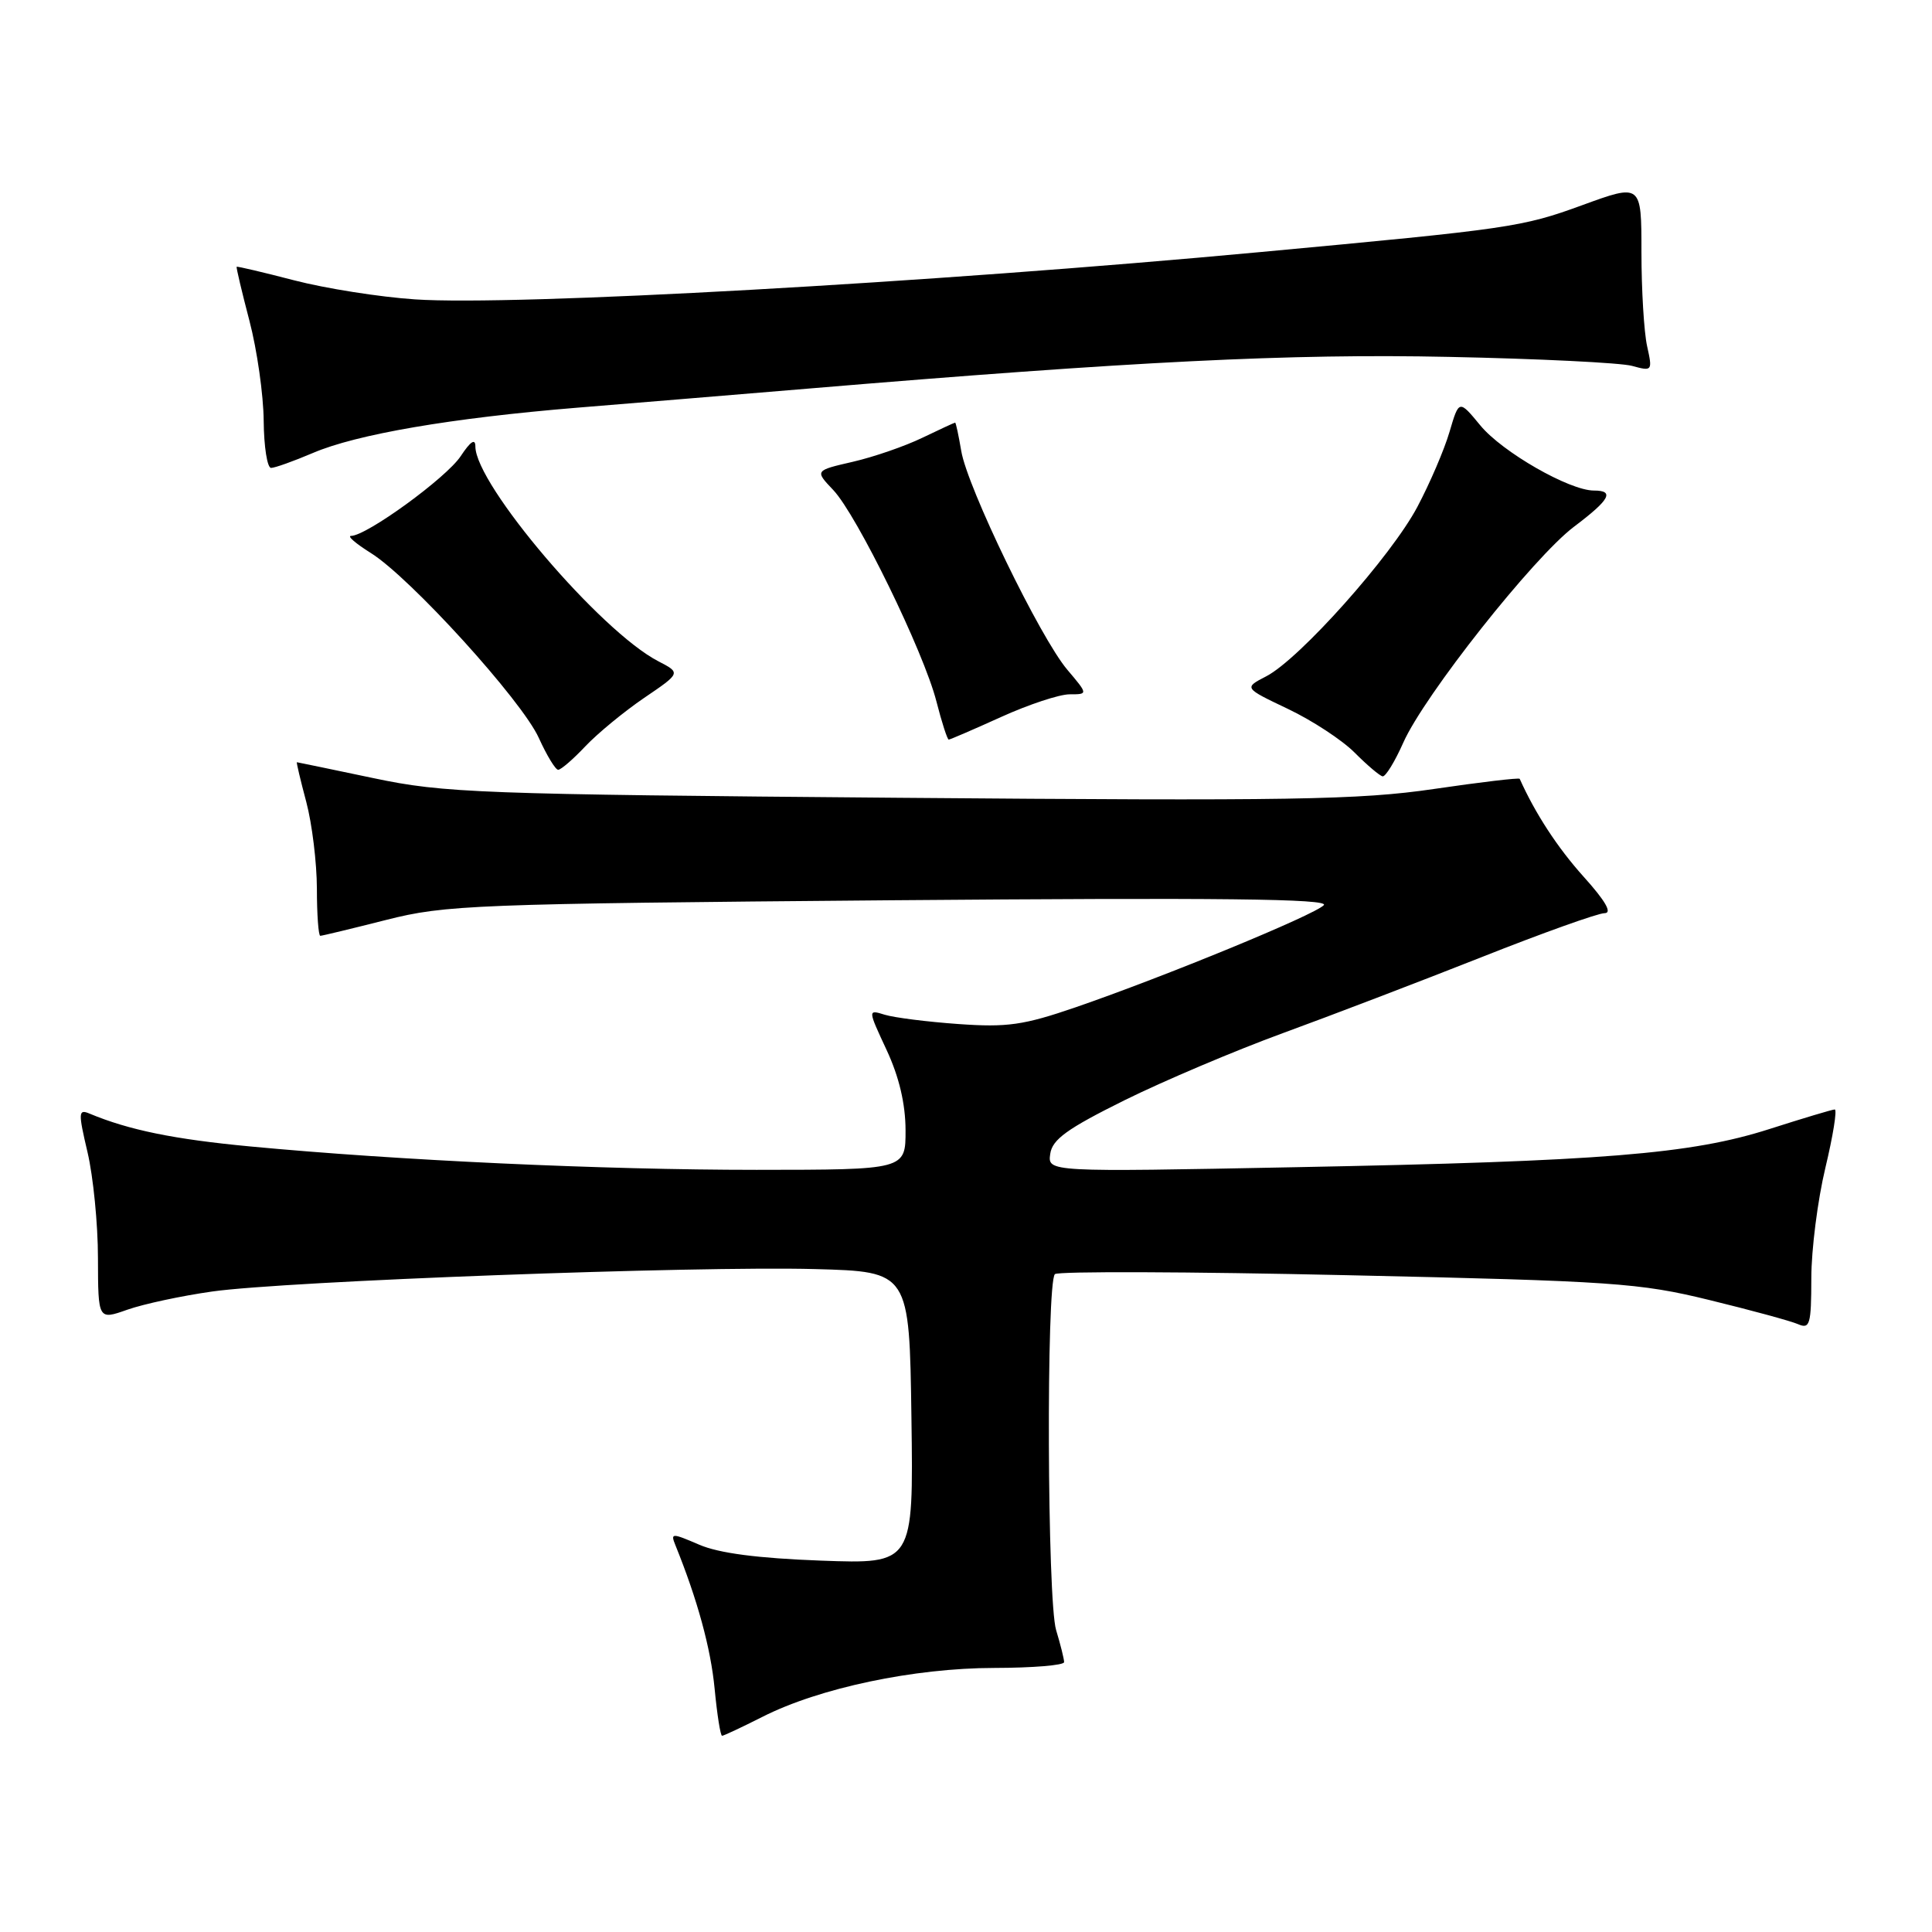 <?xml version="1.0" encoding="UTF-8" standalone="no"?>
<!DOCTYPE svg PUBLIC "-//W3C//DTD SVG 1.1//EN" "http://www.w3.org/Graphics/SVG/1.1/DTD/svg11.dtd" >
<svg xmlns="http://www.w3.org/2000/svg" xmlns:xlink="http://www.w3.org/1999/xlink" version="1.1" viewBox="0 0 256 256">
 <g >
 <path fill="currentColor"
d=" M 101.03 227.49 C 108.57 223.66 121.13 221.02 131.75 221.01 C 136.84 221.00 141.00 220.66 141.00 220.24 C 141.00 219.83 140.52 217.91 139.94 215.99 C 138.76 212.10 138.62 169.97 139.78 168.83 C 140.18 168.44 157.60 168.50 178.50 168.97 C 213.78 169.75 217.22 169.99 226.50 172.26 C 232.00 173.60 237.29 175.04 238.25 175.46 C 239.82 176.14 240.00 175.51 240.01 169.36 C 240.01 165.59 240.85 159.01 241.87 154.75 C 242.89 150.49 243.45 147.01 243.11 147.01 C 242.78 147.02 238.90 148.18 234.50 149.59 C 224.09 152.93 212.34 153.88 171.66 154.66 C 138.82 155.30 138.82 155.30 139.16 152.90 C 139.43 150.98 141.40 149.56 149.00 145.79 C 154.22 143.21 163.68 139.20 170.00 136.89 C 176.32 134.58 188.14 130.06 196.26 126.85 C 204.38 123.63 211.74 121.00 212.61 121.00 C 213.66 121.00 212.75 119.40 209.84 116.17 C 206.37 112.31 203.42 107.78 201.37 103.20 C 201.29 103.03 196.16 103.64 189.96 104.55 C 180.13 105.99 171.05 106.14 119.09 105.71 C 63.42 105.25 58.84 105.08 49.50 103.11 C 44.00 101.95 39.43 101.01 39.34 101.00 C 39.25 101.00 39.81 103.36 40.58 106.25 C 41.35 109.14 41.98 114.31 41.99 117.75 C 41.99 121.19 42.20 124.00 42.44 124.00 C 42.68 124.00 46.61 123.05 51.19 121.89 C 59.05 119.90 62.69 119.76 118.00 119.29 C 161.64 118.93 176.22 119.09 175.41 119.94 C 174.16 121.25 154.26 129.43 142.50 133.48 C 135.63 135.84 133.45 136.15 127.00 135.69 C 122.88 135.40 118.48 134.84 117.24 134.46 C 114.98 133.76 114.98 133.76 117.48 139.13 C 119.14 142.69 119.98 146.27 119.99 149.75 C 120.00 155.00 120.00 155.00 100.25 155.01 C 79.80 155.01 52.83 153.77 33.15 151.91 C 23.07 150.96 17.09 149.74 11.87 147.56 C 10.38 146.93 10.35 147.38 11.60 152.69 C 12.35 155.88 12.98 162.19 12.98 166.71 C 13.00 174.91 13.00 174.91 16.88 173.54 C 19.01 172.79 24.08 171.70 28.13 171.13 C 37.89 169.75 92.18 167.73 108.00 168.16 C 120.50 168.50 120.50 168.50 120.77 187.87 C 121.04 207.24 121.04 207.24 108.77 206.79 C 100.41 206.48 95.27 205.81 92.65 204.68 C 89.00 203.11 88.83 203.11 89.50 204.76 C 92.41 211.94 94.18 218.41 94.69 223.75 C 95.02 227.19 95.46 230.00 95.68 230.00 C 95.89 230.00 98.30 228.87 101.03 227.49 Z  M 185.94 98.41 C 188.70 92.17 203.20 73.83 208.58 69.78 C 213.32 66.21 213.98 65.00 211.20 65.00 C 207.96 65.00 199.06 59.90 196.16 56.38 C 193.33 52.95 193.33 52.95 192.07 57.22 C 191.38 59.58 189.46 64.05 187.81 67.16 C 184.36 73.69 172.18 87.34 167.79 89.61 C 164.81 91.15 164.81 91.15 170.65 93.93 C 173.87 95.46 177.85 98.07 179.50 99.73 C 181.15 101.39 182.82 102.80 183.20 102.87 C 183.59 102.94 184.82 100.93 185.94 98.41 Z  M 77.56 98.89 C 79.18 97.18 82.69 94.29 85.36 92.47 C 90.22 89.17 90.22 89.17 87.23 87.62 C 79.57 83.66 63.01 64.22 62.99 59.17 C 62.99 58.05 62.35 58.47 61.04 60.45 C 59.15 63.31 48.59 70.99 46.52 71.01 C 45.96 71.01 47.13 72.02 49.11 73.26 C 54.32 76.49 69.17 92.83 71.40 97.79 C 72.45 100.10 73.60 102.00 73.96 102.00 C 74.33 102.00 75.95 100.60 77.56 98.89 Z  M 132.66 95.00 C 136.30 93.35 140.38 92.00 141.73 92.00 C 144.18 92.00 144.18 92.00 141.43 88.75 C 137.83 84.51 128.16 64.56 127.37 59.75 C 127.02 57.69 126.66 56.00 126.56 56.00 C 126.46 56.00 124.50 56.91 122.21 58.01 C 119.92 59.12 115.78 60.55 113.00 61.19 C 107.96 62.35 107.96 62.35 110.41 64.93 C 113.54 68.23 122.40 86.37 124.08 92.94 C 124.79 95.72 125.53 98.00 125.71 98.00 C 125.89 98.00 129.02 96.65 132.66 95.00 Z  M 41.44 60.03 C 47.24 57.54 59.81 55.39 76.50 54.02 C 83.65 53.44 97.38 52.30 107.00 51.50 C 150.20 47.88 171.00 46.84 192.00 47.29 C 203.82 47.53 214.74 48.07 216.25 48.48 C 218.94 49.22 218.98 49.16 218.25 45.87 C 217.84 44.01 217.50 38.41 217.50 33.41 C 217.50 24.32 217.50 24.32 209.62 27.20 C 201.66 30.10 200.15 30.32 167.00 33.40 C 123.09 37.49 68.17 40.56 55.00 39.67 C 50.33 39.36 43.12 38.22 39.00 37.15 C 34.88 36.08 31.44 35.27 31.36 35.35 C 31.28 35.43 32.04 38.65 33.05 42.50 C 34.06 46.35 34.91 52.31 34.94 55.75 C 34.97 59.19 35.41 62.00 35.92 62.00 C 36.42 62.00 38.90 61.11 41.44 60.03 Z "/>
</g>
</svg>